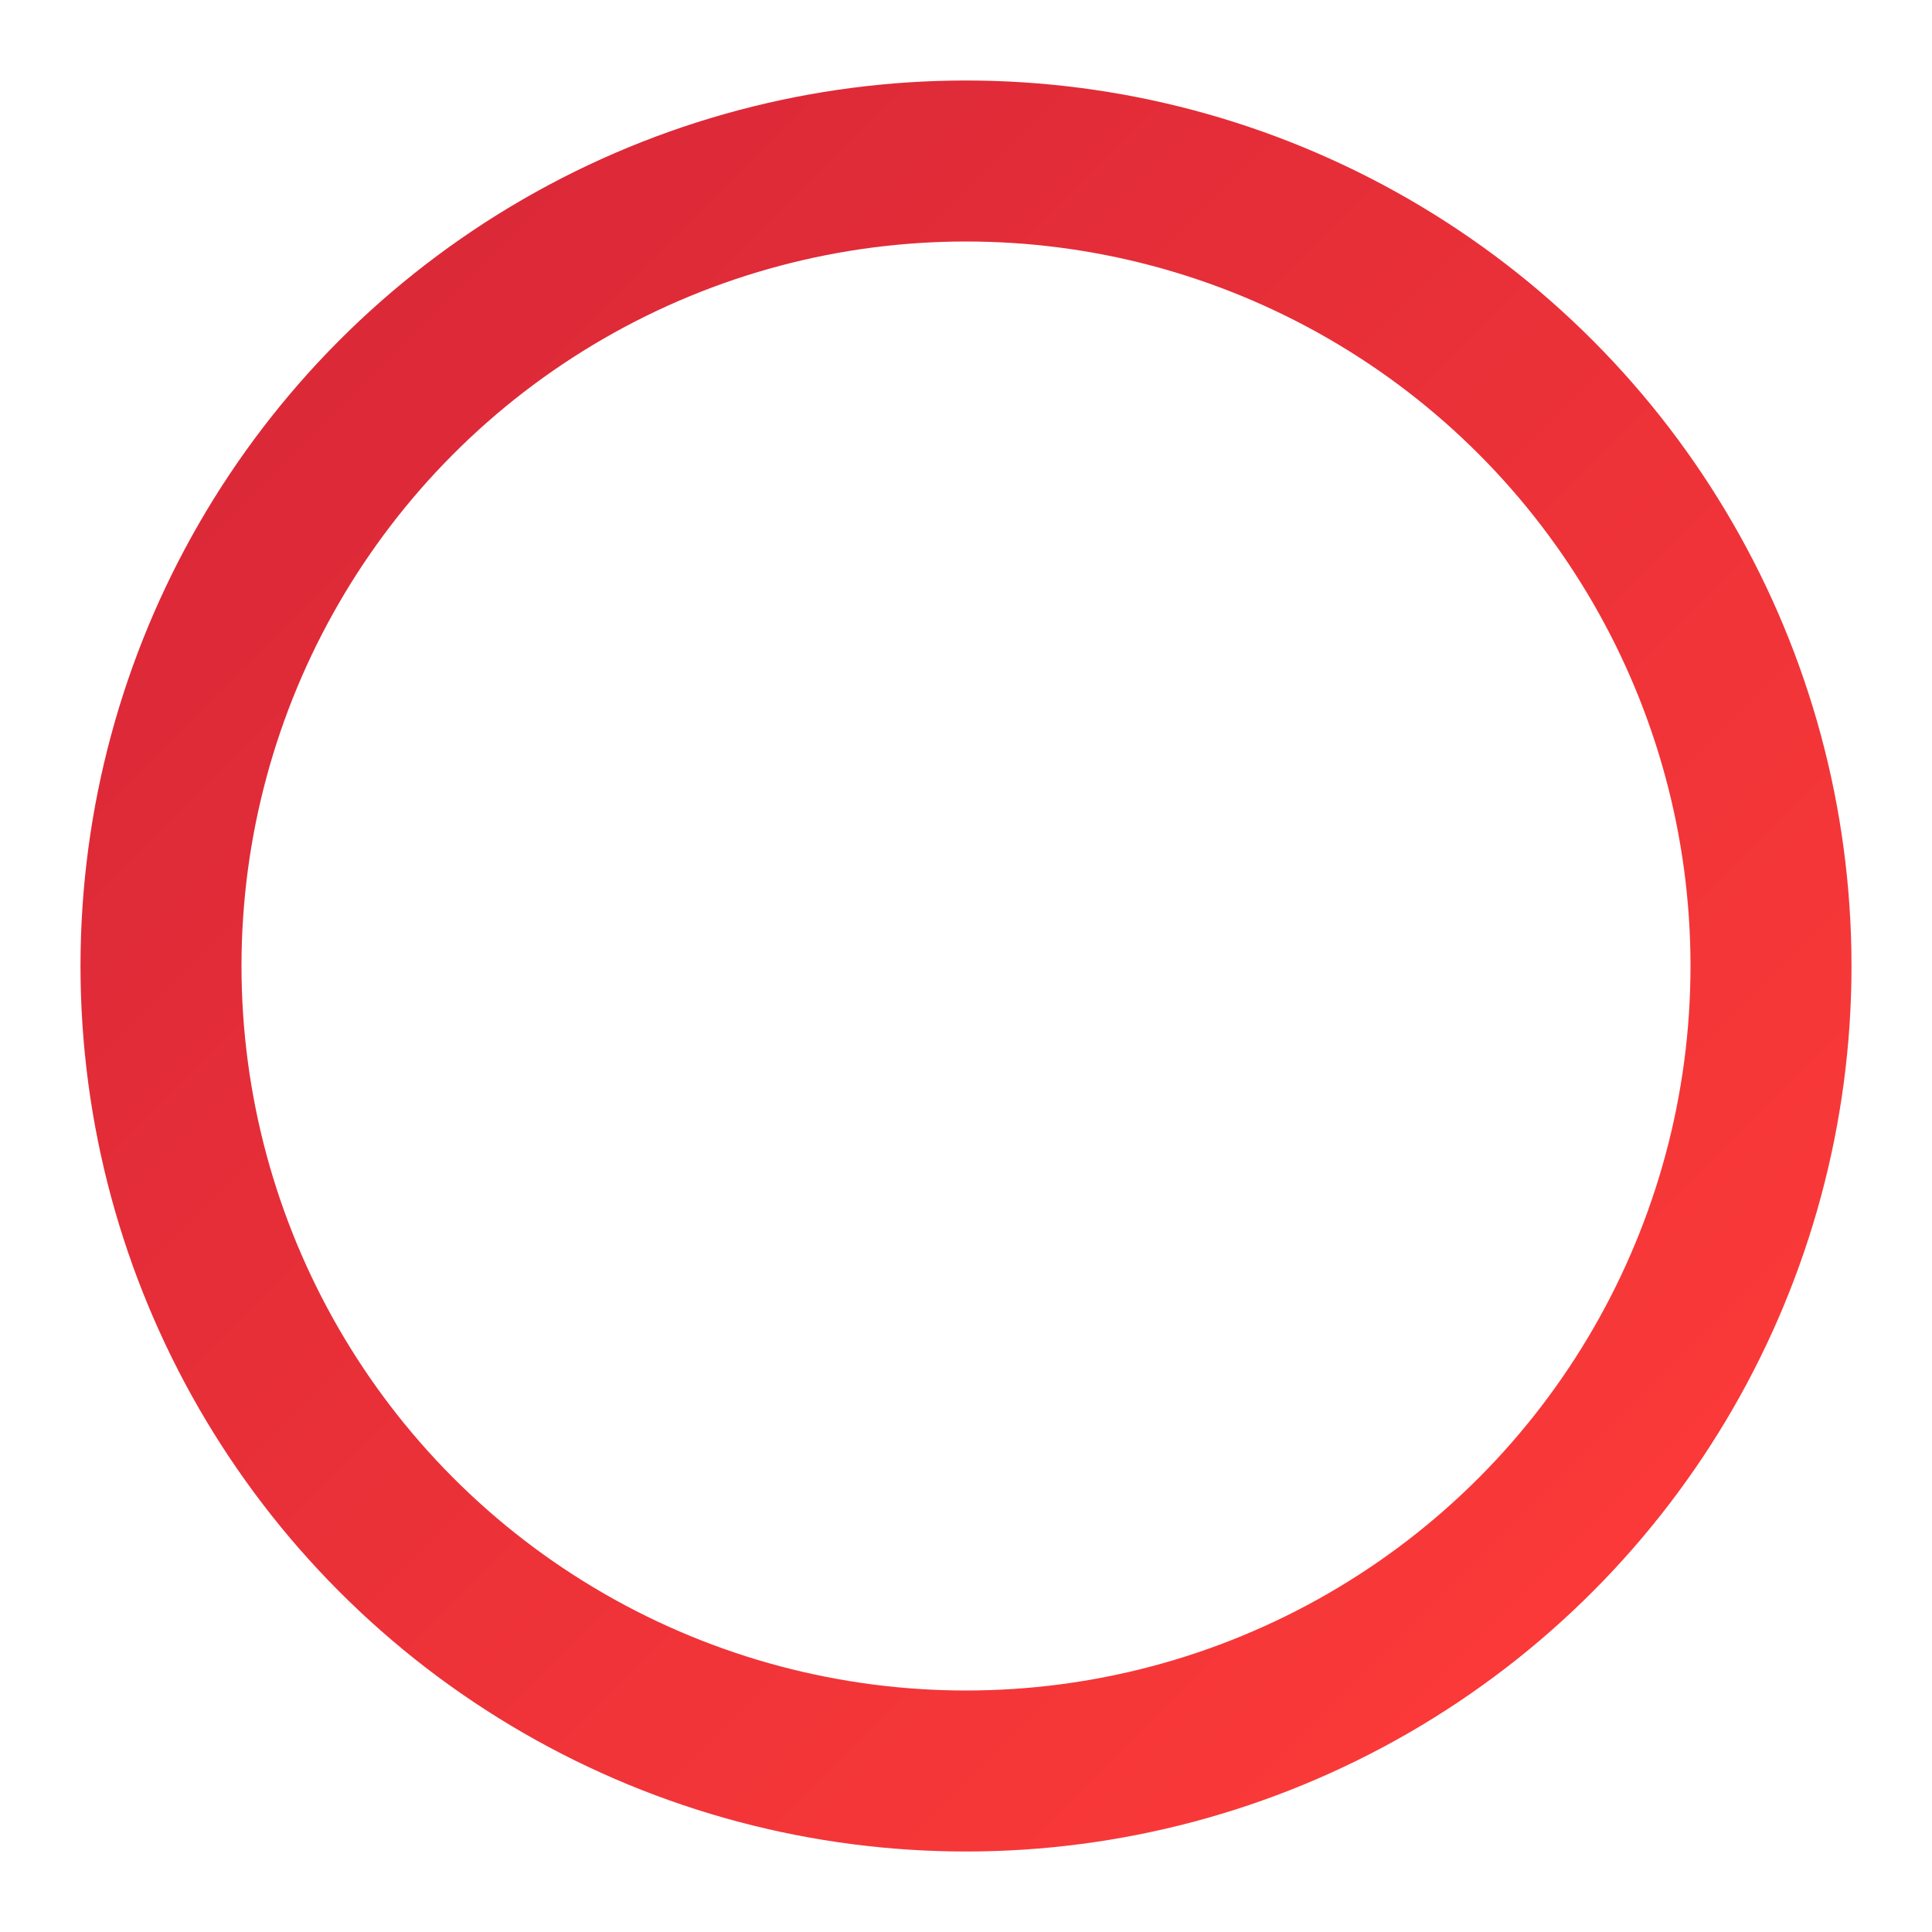 <svg xmlns="http://www.w3.org/2000/svg" width="24" height="24" viewBox="0 0 24 24" fill="none" stroke="url(#gradient)" stroke-width="2" stroke-linecap="round" stroke-linejoin="round">
  <defs>
    <linearGradient id="gradient" x1="0%" y1="0%" x2="100%" y2="100%">
      <stop offset="0%" stop-color="#D72638" />
      <stop offset="100%" stop-color="#FF3C38" />
    </linearGradient>
  </defs>
  <circle cx="12" cy="12" r="10" />
  <line x1="12" y1="8" x2="12" y2="12" />
  <line x1="12" y1="16" x2="12.01" y2="16" />
</svg>
